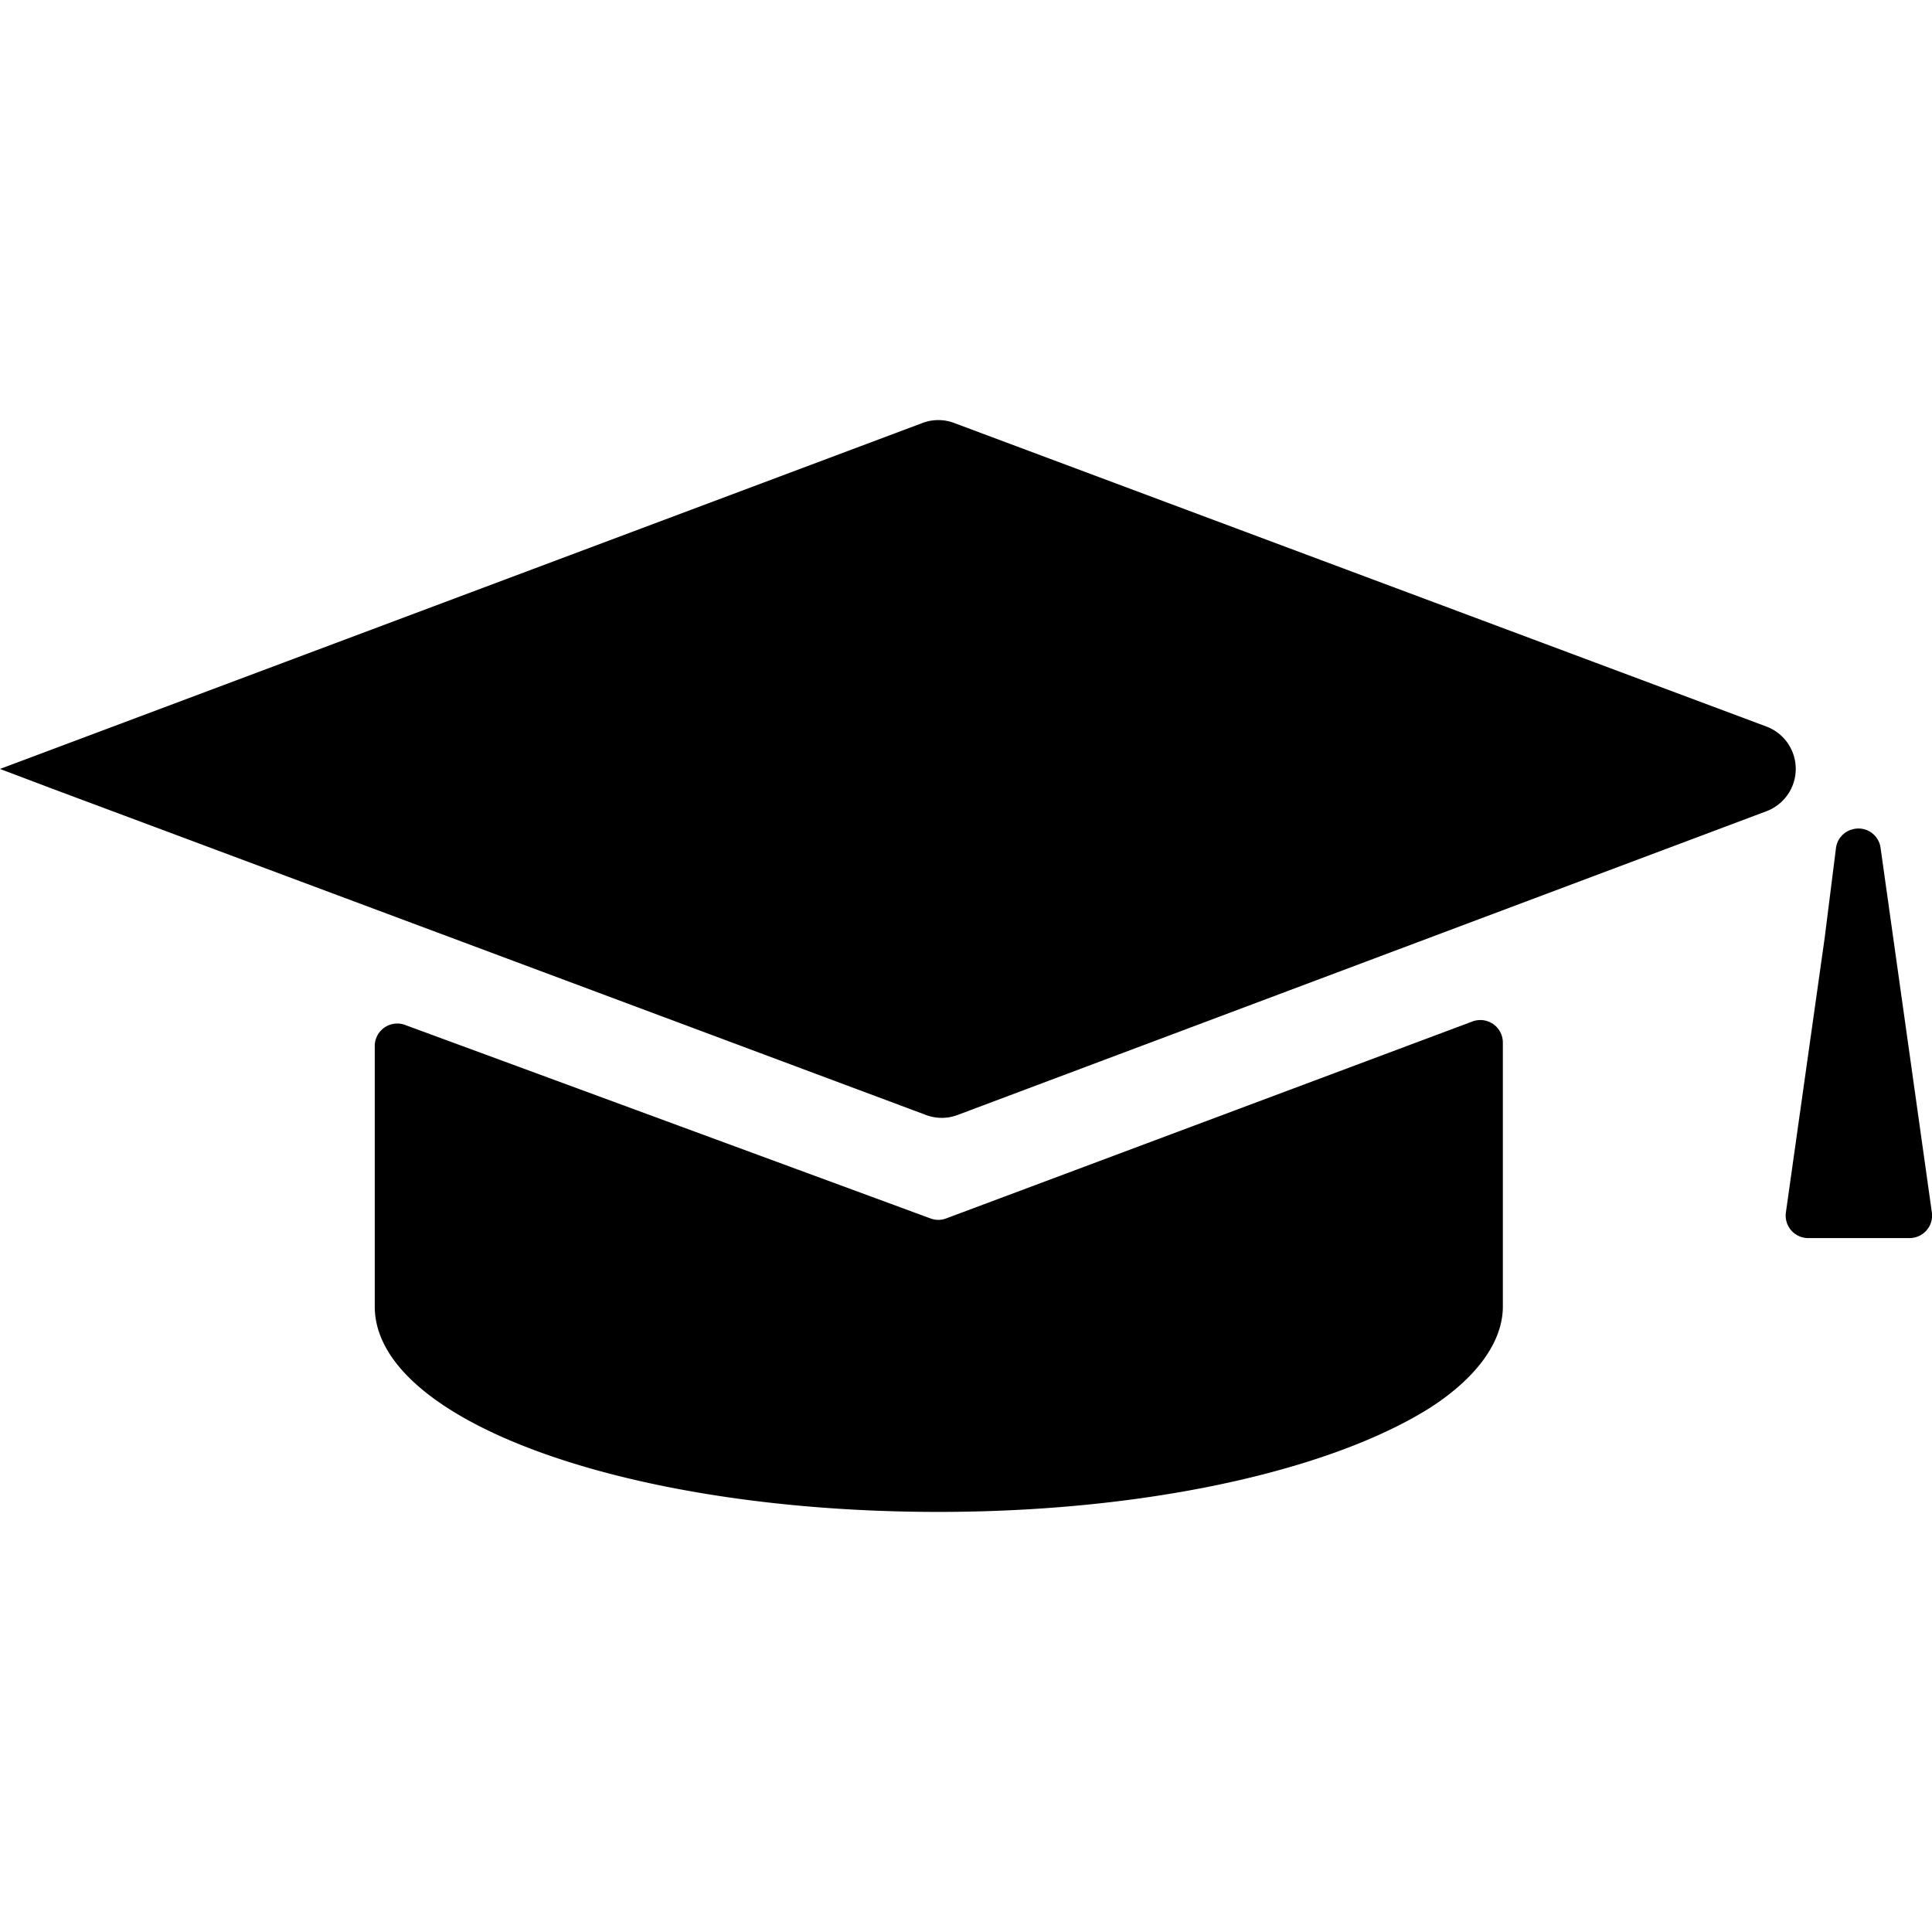 <svg height='1em' width='1em'  fill="#000000" xmlns="http://www.w3.org/2000/svg" viewBox="0 0 108.104 61.092" x="0px" y="0px"><g data-name="Layer 2" transform="translate(0 0)"><g transform="translate(0 0)"><path data-name="Path 7128" d="M53.389.162a2.5,2.5,0,0,0-1.773,0L0,19.52l2.91,1.1,48.9,18.261a2.5,2.5,0,0,0,1.773,0l45.24-16.989a2.531,2.531,0,0,0,0-4.751Z" transform="translate(0 0)"></path><path data-name="Path 7129" d="M17.182,27.872a1.259,1.259,0,0,0-1.692,1.191V43.629c0,6.376,14.038,11.493,31.541,11.493,11.845,0,22.052-2.382,27.52-5.834,2.558-1.651,4.061-3.655,4.061-5.658V28.86a1.259,1.259,0,0,0-1.706-1.178L47.464,38.7a1.232,1.232,0,0,1-.88,0ZM98.105,16.948a1.245,1.245,0,0,0-.853,1.029l-.636,5.049L94.45,38.363A1.259,1.259,0,0,0,95.7,39.8h5.672a1.259,1.259,0,0,0,1.245-1.435l-2.87-20.4a1.245,1.245,0,0,0-1.638-1.015Z" transform="translate(5.479 5.97)"></path></g></g></svg>